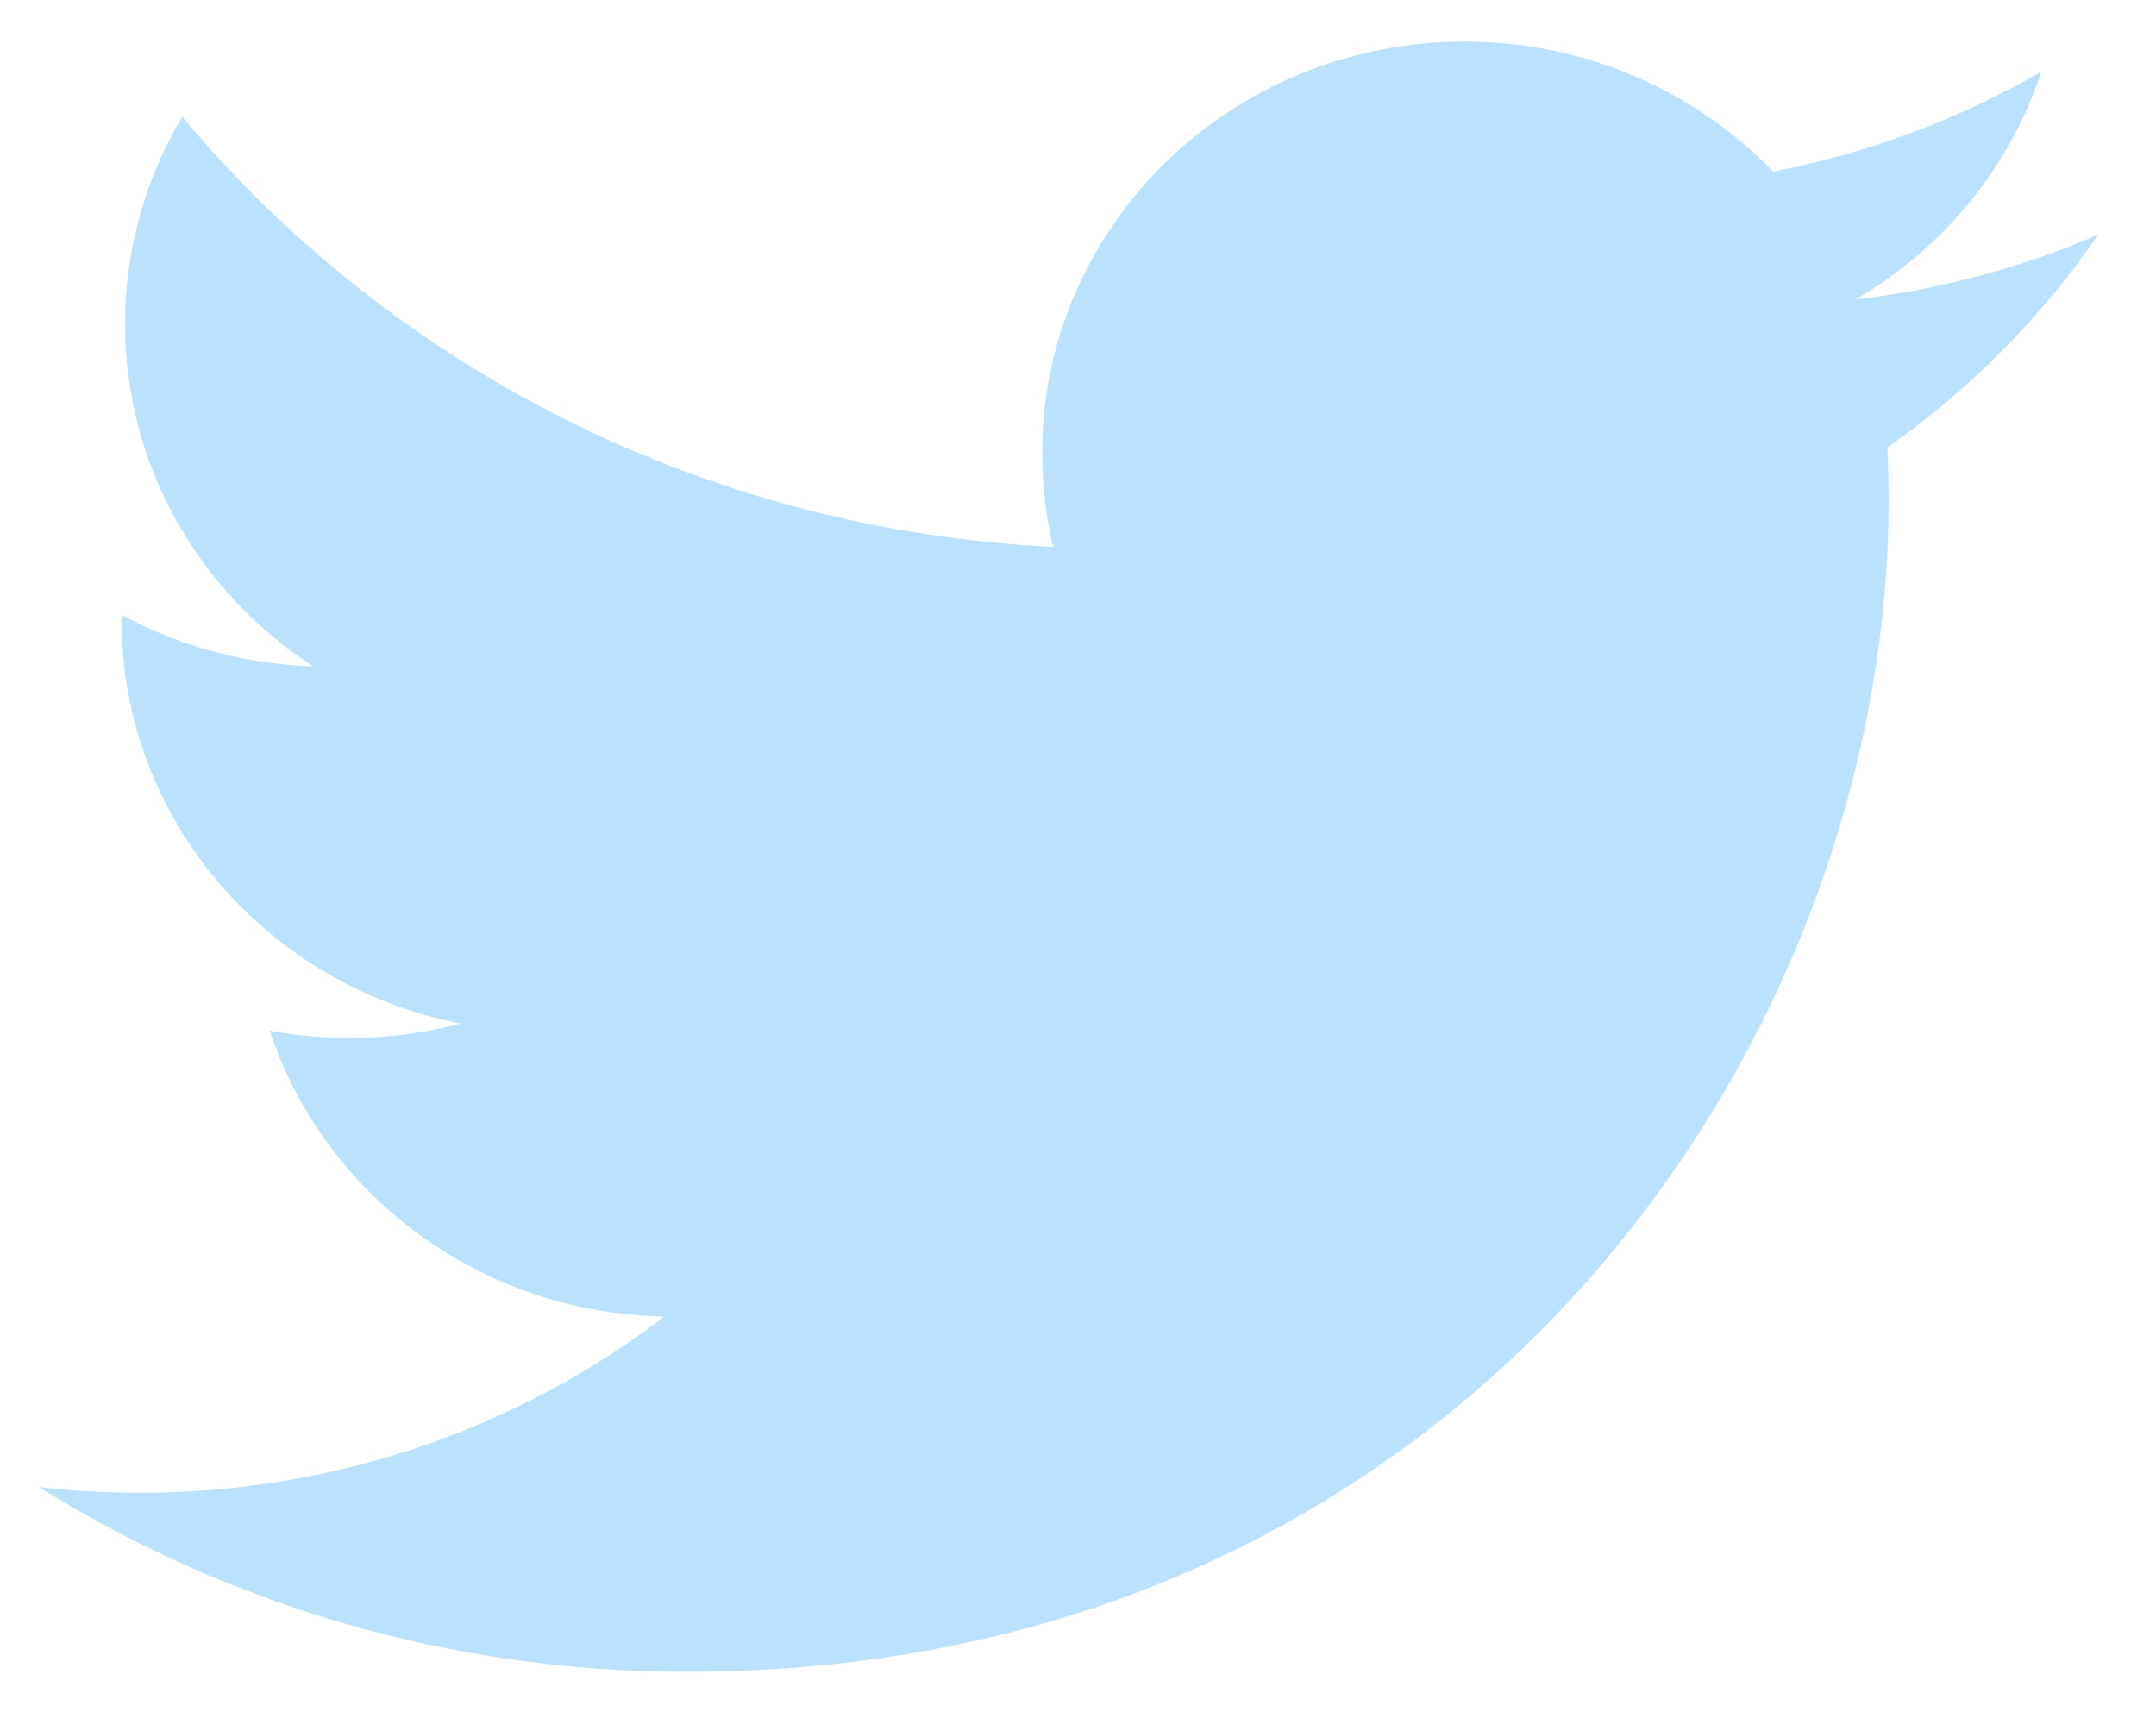 <svg width="34" height="27" viewBox="0 0 34 27" fill="none" xmlns="http://www.w3.org/2000/svg">
<path d="M33.09 3.699C31.895 4.216 30.611 4.564 29.263 4.721C30.64 3.918 31.695 2.646 32.192 1.13C30.906 1.874 29.479 2.414 27.96 2.706C26.745 1.444 25.014 0.656 23.098 0.656C19.418 0.656 16.435 3.562 16.435 7.145C16.435 7.654 16.495 8.15 16.607 8.624C11.07 8.354 6.161 5.769 2.874 1.842C2.302 2.801 1.973 3.915 1.973 5.106C1.973 7.357 3.148 9.344 4.936 10.507C3.844 10.473 2.816 10.181 1.918 9.696C1.918 9.724 1.918 9.749 1.918 9.777C1.918 12.922 4.214 15.545 7.263 16.14C6.705 16.289 6.115 16.368 5.507 16.368C5.078 16.368 4.66 16.326 4.254 16.252C5.102 18.83 7.563 20.708 10.478 20.76C8.199 22.501 5.326 23.539 2.203 23.539C1.666 23.539 1.135 23.509 0.613 23.448C3.562 25.288 7.063 26.363 10.827 26.363C23.083 26.363 29.783 16.474 29.783 7.897C29.783 7.616 29.776 7.337 29.764 7.058C31.067 6.142 32.197 4.999 33.09 3.699Z" fill="#BAE2FF"/>
</svg>
